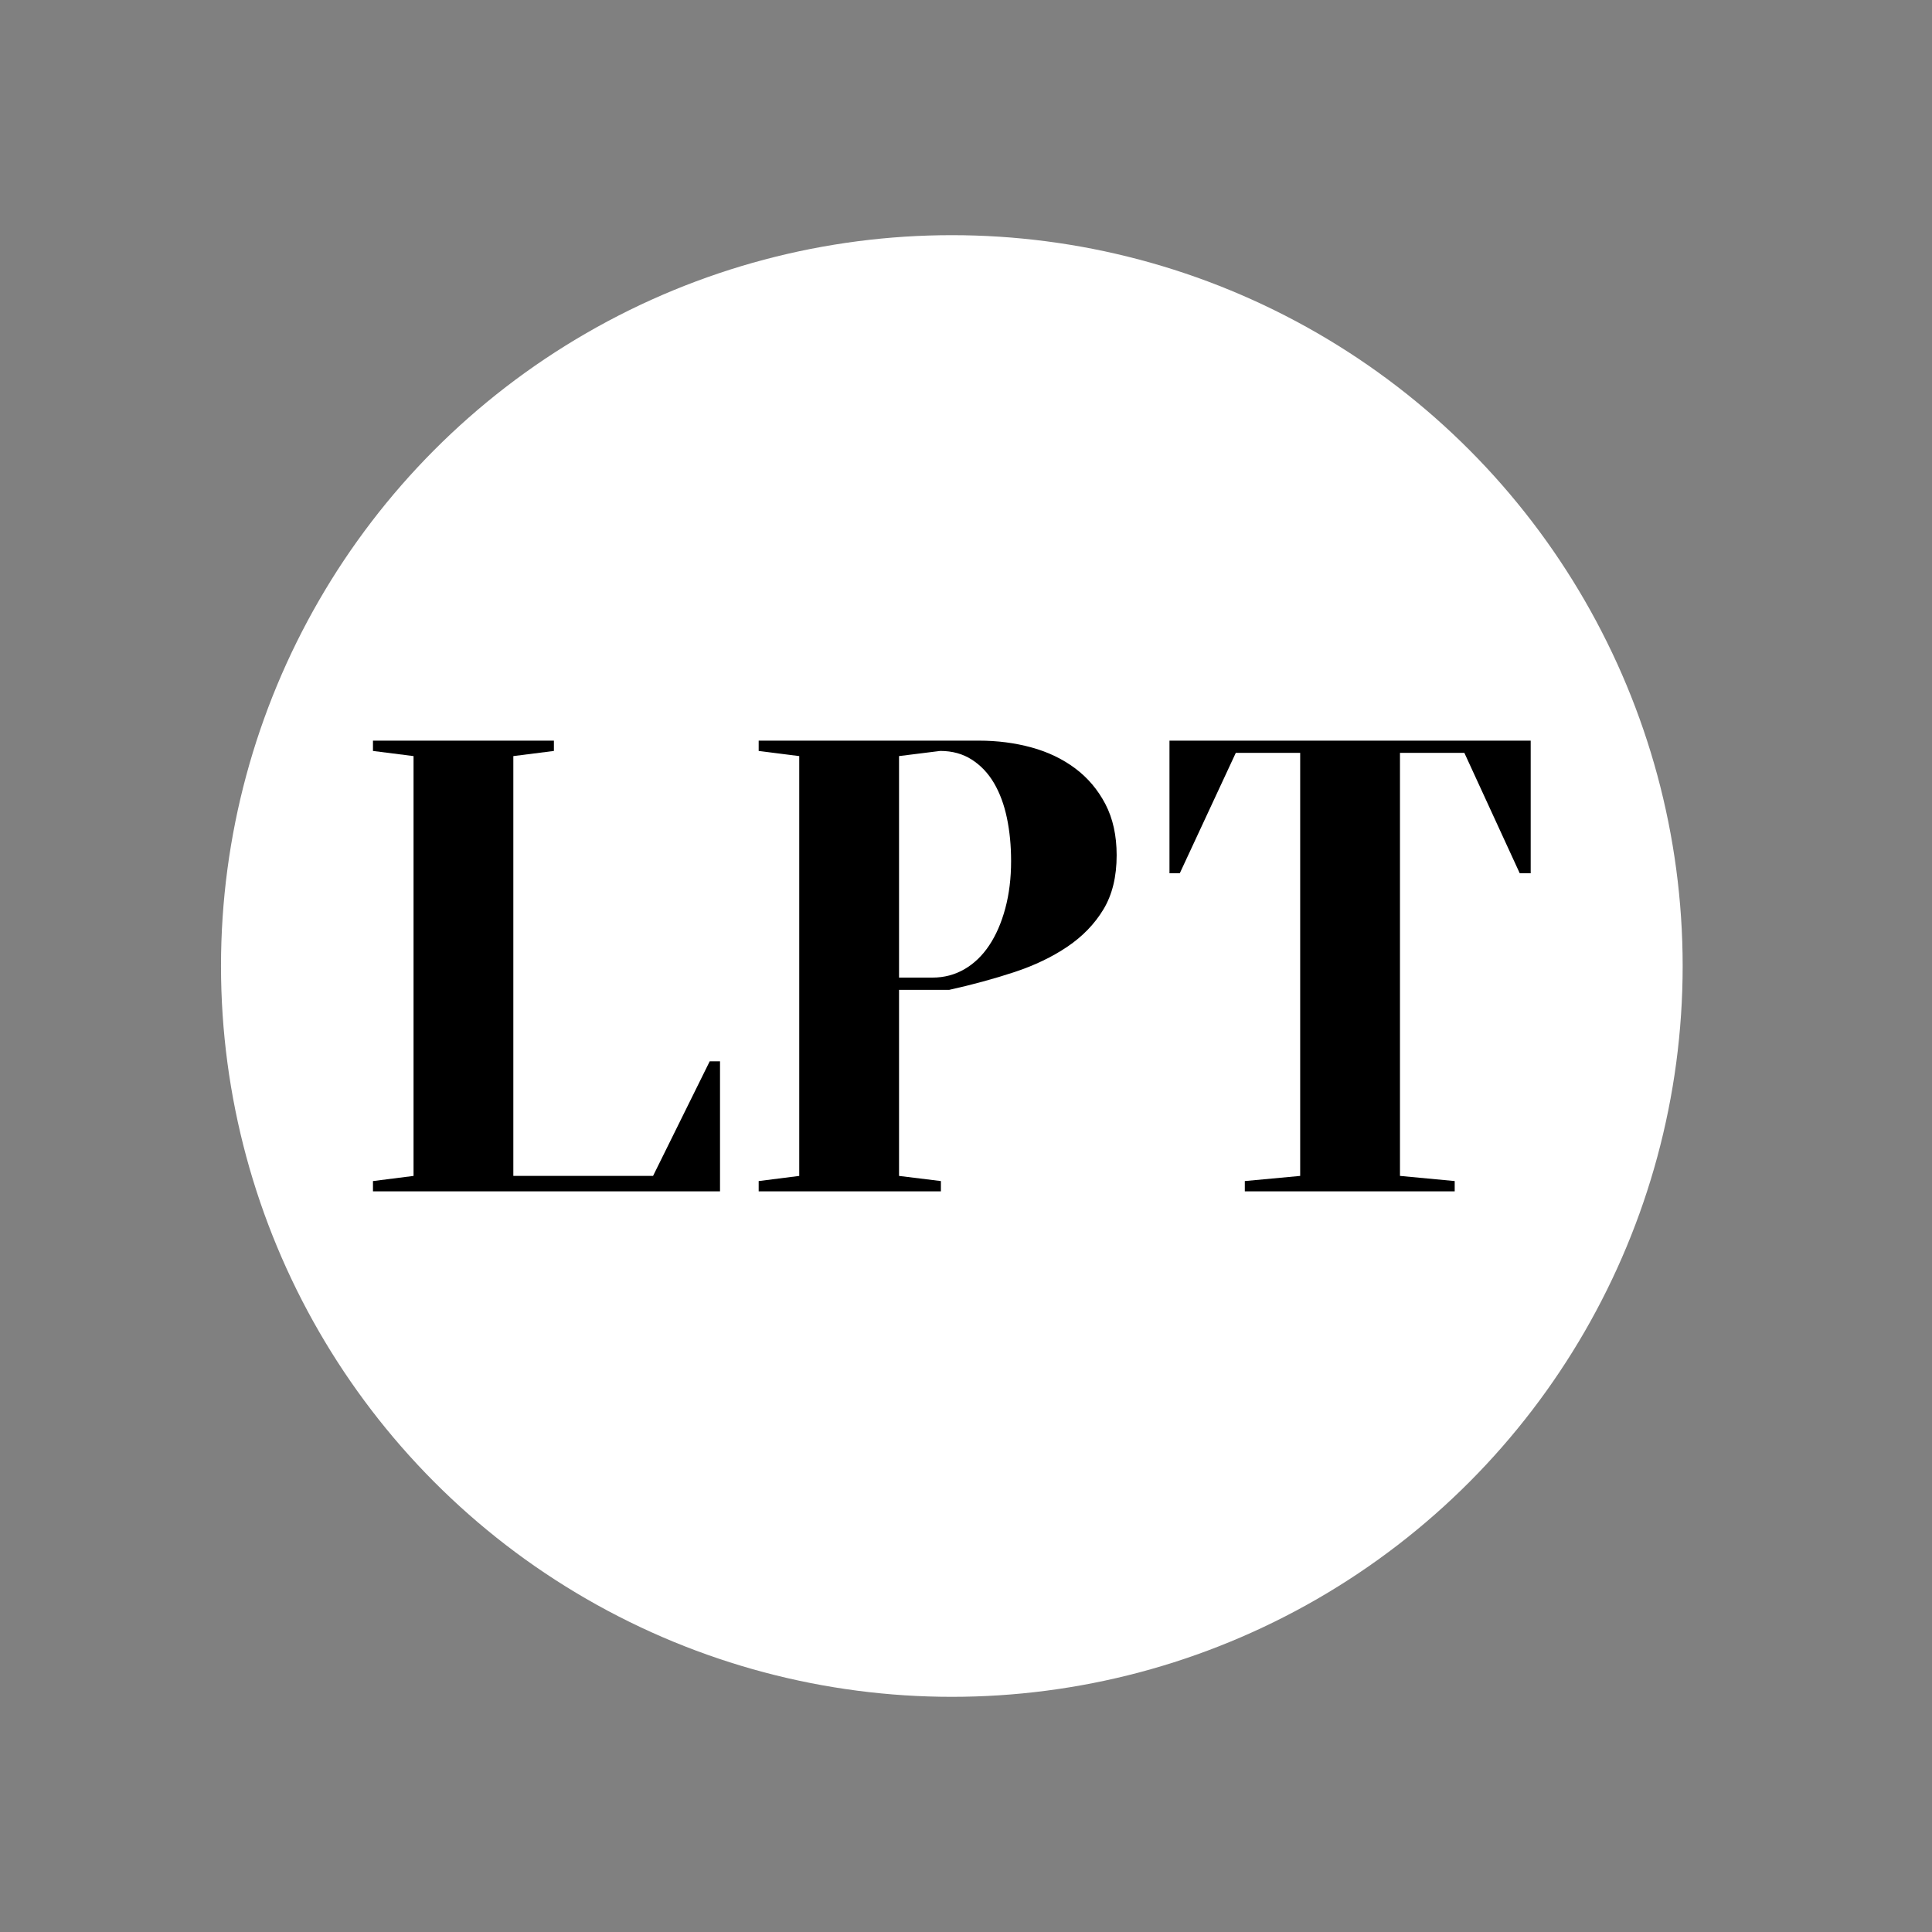 <?xml version="1.0" encoding="iso-8859-1"?>
<!-- Generator: Adobe Illustrator 22.1.0, SVG Export Plug-In . SVG Version: 6.00 Build 0)  -->
<svg version="1.1" id="Layer_1" xmlns="http://www.w3.org/2000/svg" xmlns:xlink="http://www.w3.org/1999/xlink" x="0px" y="0px"
	 width="144px" height="144px" viewBox="0 0 144 144" enable-background="new 0 0 144 144" xml:space="preserve">
<rect x="0" y="0" width="144" height="144" fill="#808080" stroke="none"/>
<circle fill="#FFFFFF" cx="70.944" cy="72" r="54.472"/>
<g>
	<path d="M27.799,88.797V88.03l3.024-0.384V56.355l-3.024-0.384v-0.768h13.486v0.768l-3.024,0.384v31.291h10.414l4.223-8.543h0.768
		v9.694H27.799z"/>
	<path d="M67.009,73.776v13.87l3.12,0.384v0.768H56.547V88.03l3.024-0.384V56.355l-3.024-0.384v-0.768H72.96
		c1.375,0,2.679,0.168,3.911,0.504c1.231,0.336,2.319,0.856,3.263,1.56c0.943,0.704,1.695,1.592,2.255,2.664
		c0.559,1.072,0.84,2.344,0.84,3.815c0,1.6-0.328,2.944-0.984,4.031c-0.656,1.088-1.552,2.016-2.688,2.784
		c-1.136,0.768-2.456,1.4-3.959,1.896c-1.504,0.496-3.12,0.936-4.847,1.32H67.009z M67.009,72.864h2.496
		c0.864,0,1.656-0.208,2.376-0.624c0.72-0.416,1.336-1.008,1.848-1.776c0.512-0.768,0.912-1.687,1.2-2.76
		c0.288-1.071,0.432-2.247,0.432-3.527c0-1.152-0.104-2.223-0.312-3.215c-0.208-0.991-0.528-1.855-0.96-2.592
		c-0.432-0.736-0.984-1.32-1.656-1.752c-0.672-0.432-1.456-0.648-2.352-0.648l-3.072,0.384V72.864z"/>
	<path d="M108.426,88.797H92.781V88.03l4.127-0.384V56.114h-4.799l-4.175,8.975h-0.768v-9.886h26.923v9.886h-0.816l-4.128-8.975
		h-4.799v31.531l4.079,0.384V88.797z"/>
</g>
<g>
</g>
<g>
</g>
<g>
</g>
<g>
</g>
<g>
</g>
<g>
</g>
</svg>

